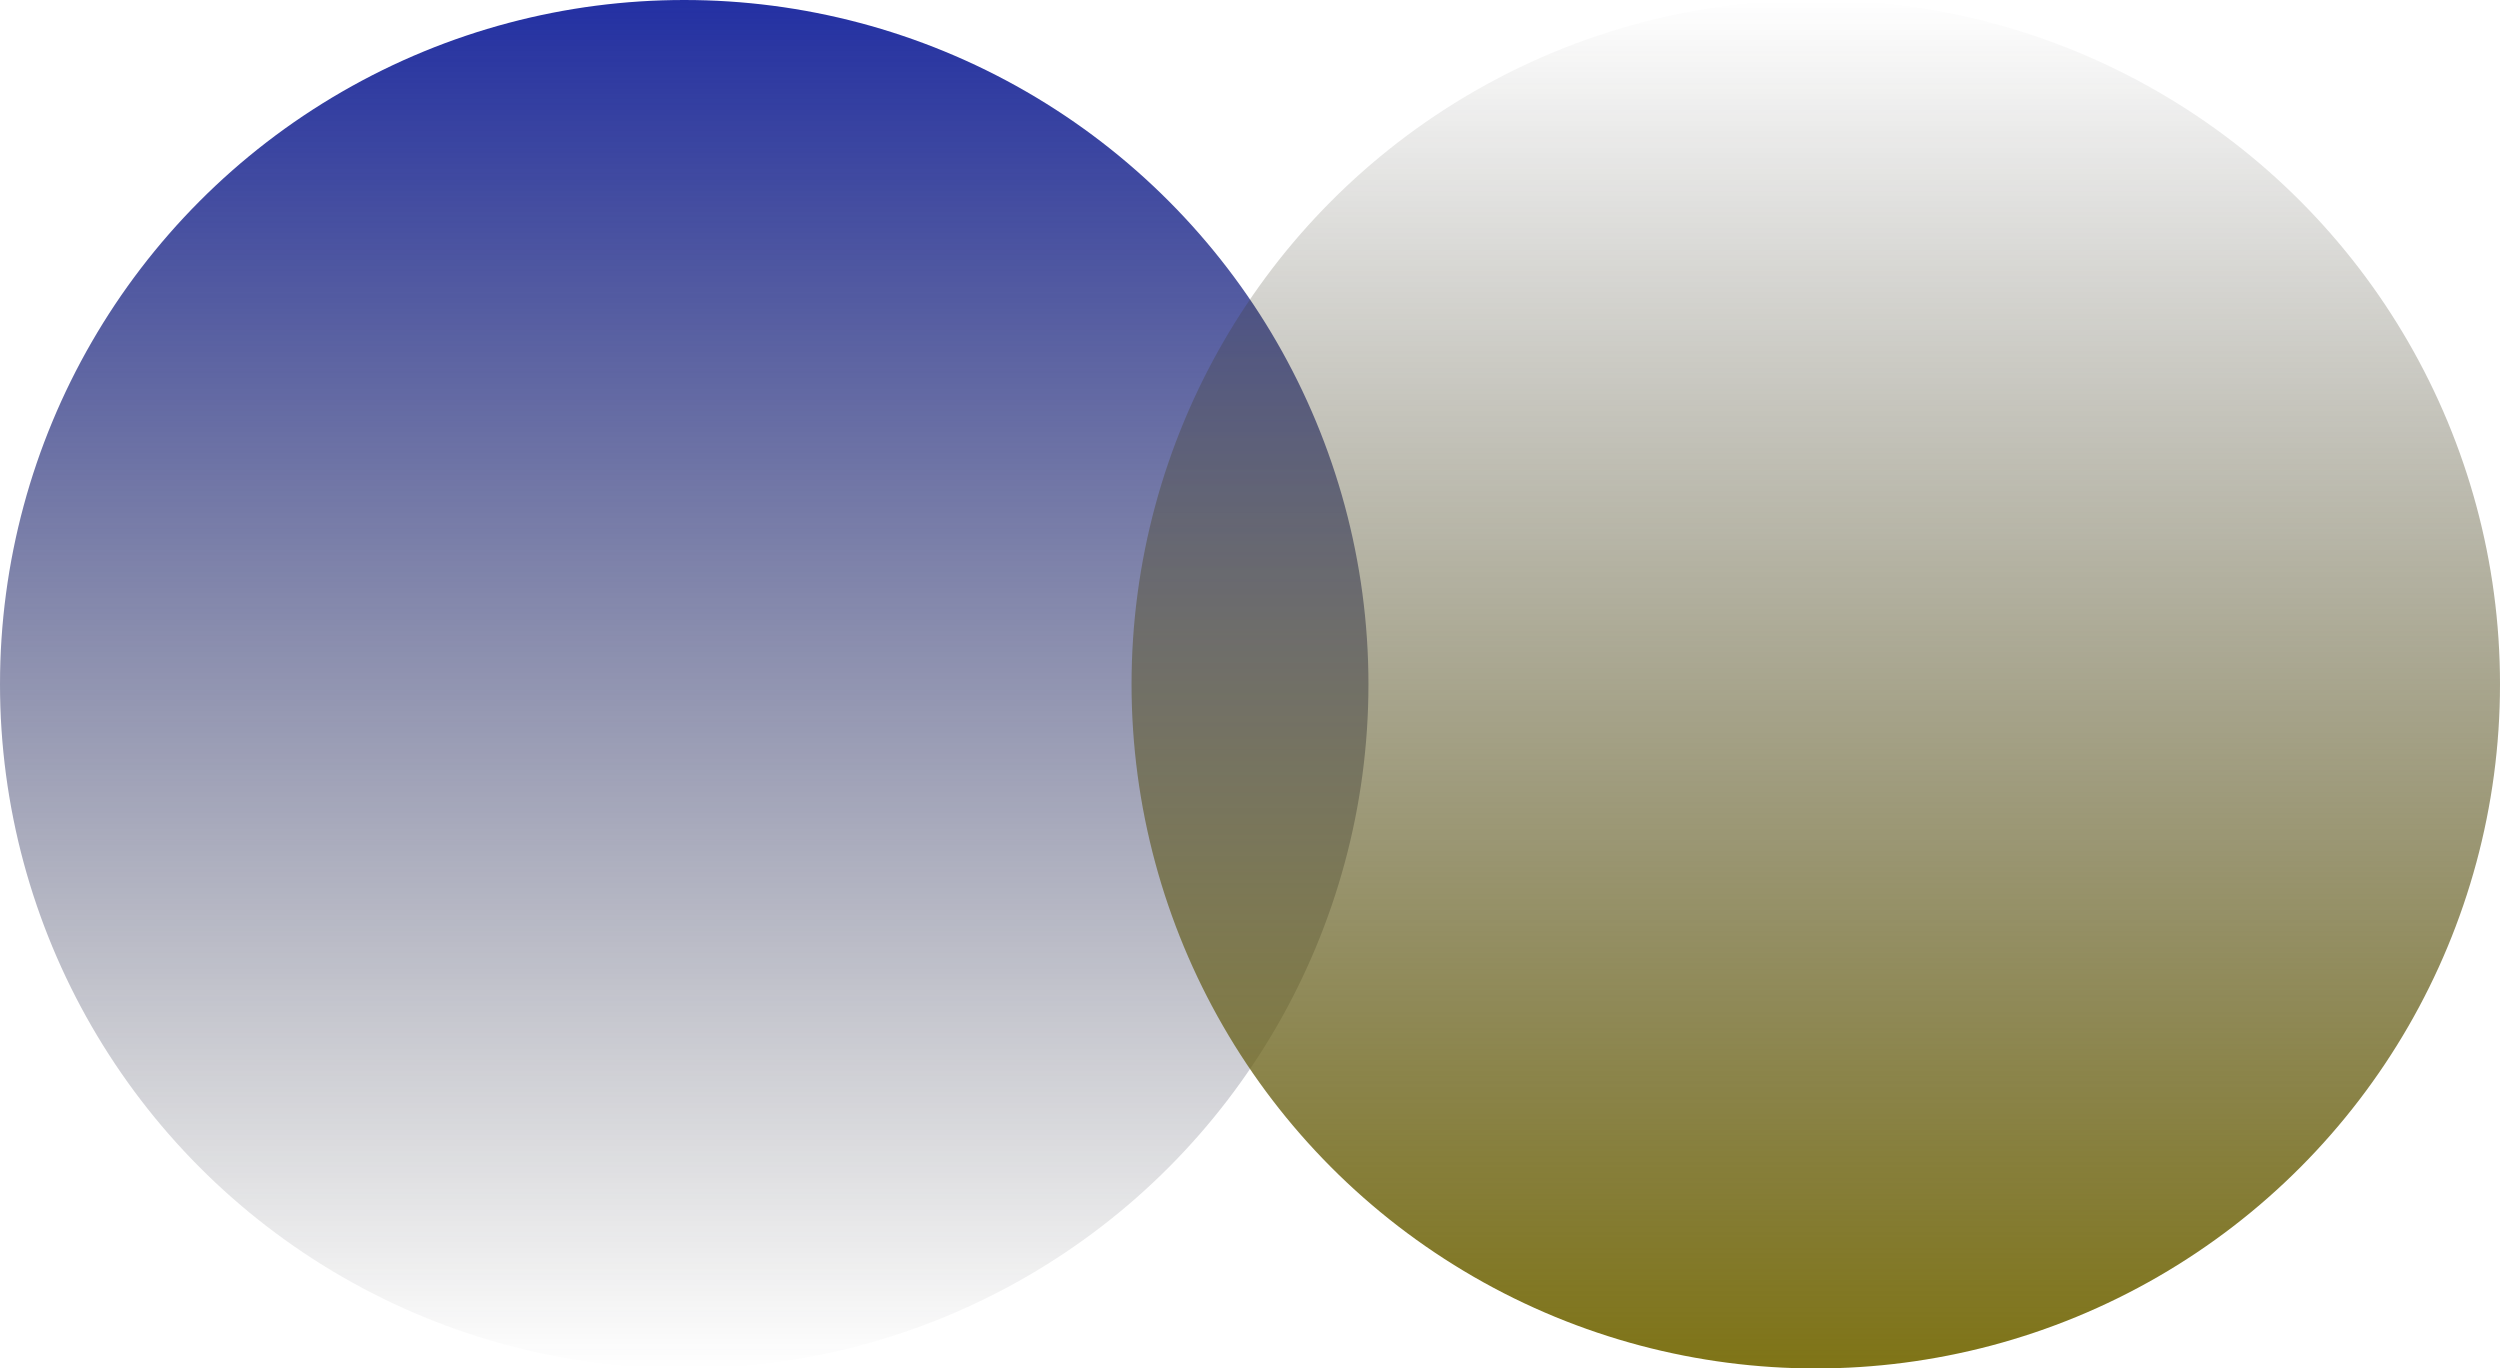 <svg width="992" height="543" viewBox="0 0 992 543" fill="none" xmlns="http://www.w3.org/2000/svg">
<circle cx="271.5" cy="271.5" r="271.5" fill="url(#paint0_linear_396_106)"/>
<circle cx="720.5" cy="271.5" r="271.5" transform="rotate(180 720.5 271.5)" fill="url(#paint1_linear_396_106)"/>
<defs>
<linearGradient id="paint0_linear_396_106" x1="271.5" y1="0" x2="271.5" y2="543" gradientUnits="userSpaceOnUse">
<stop stop-color="#2330A3"/>
<stop offset="1" stop-color="#232323" stop-opacity="0"/>
</linearGradient>
<linearGradient id="paint1_linear_396_106" x1="720.5" y1="0" x2="720.5" y2="543" gradientUnits="userSpaceOnUse">
<stop stop-color="#7F7416"/>
<stop offset="1" stop-color="#232323" stop-opacity="0"/>
</linearGradient>
</defs>
</svg>
